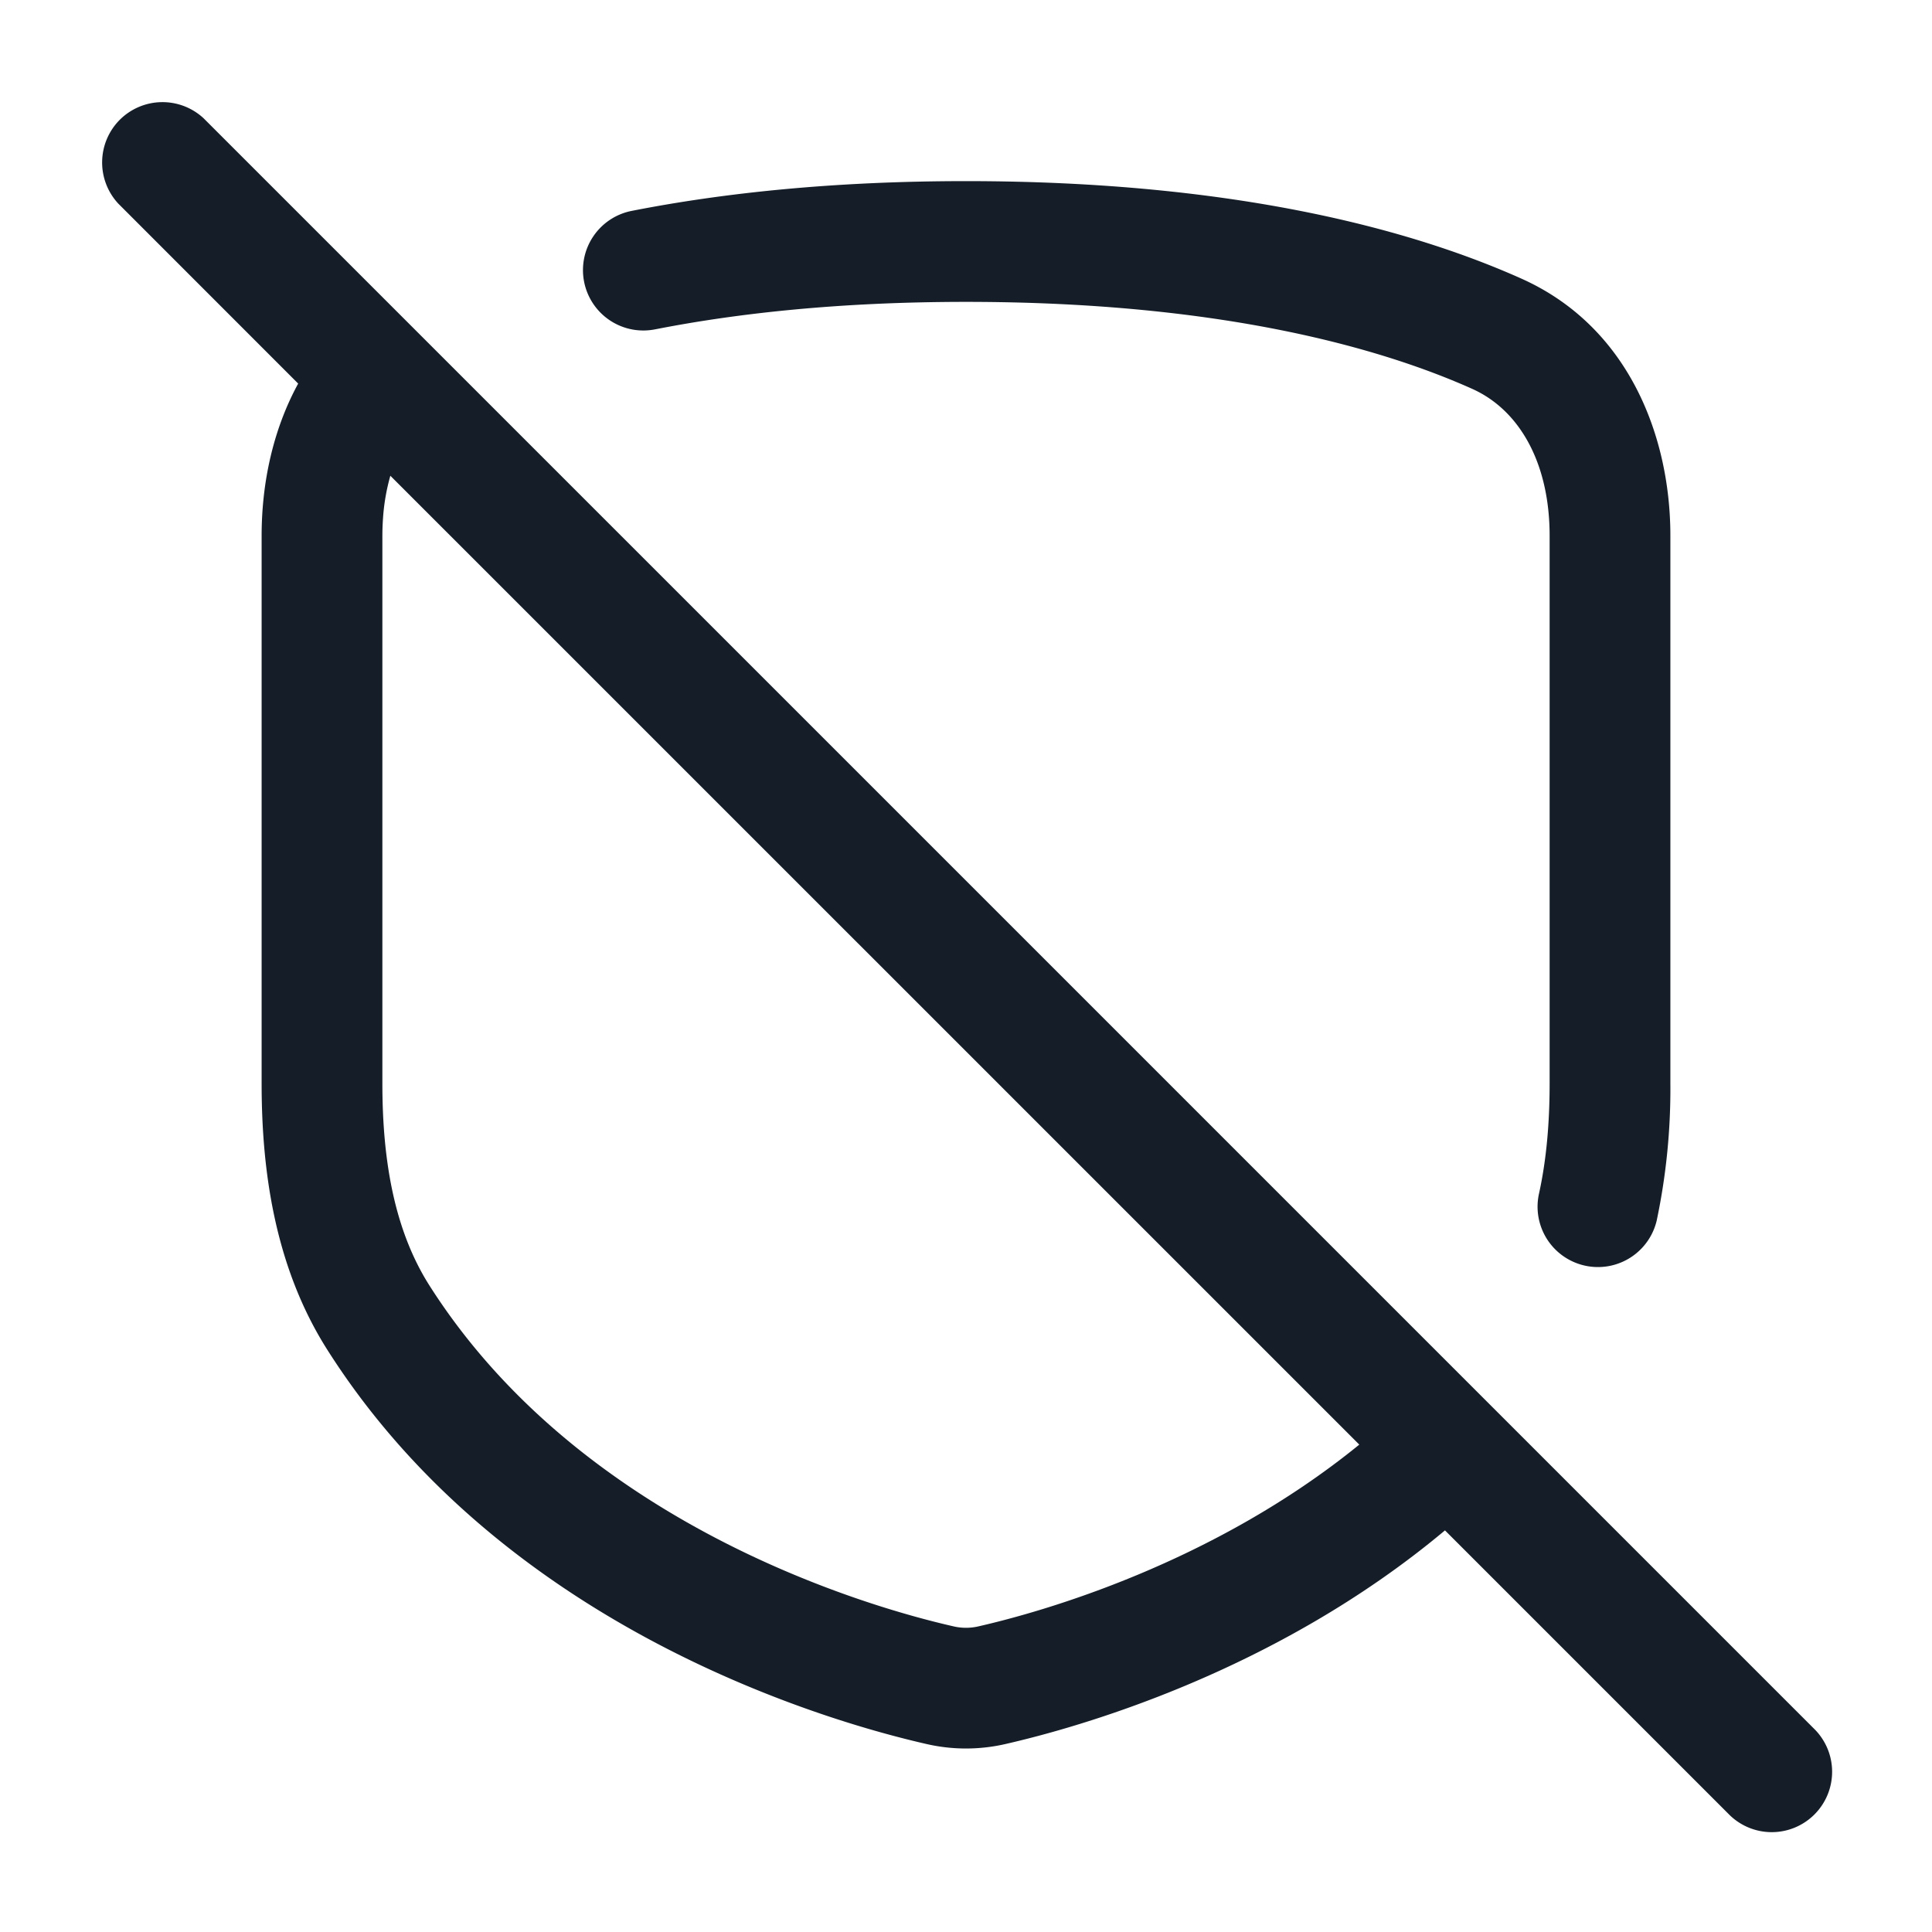 <svg xmlns="http://www.w3.org/2000/svg" viewBox="0 0 24 24"><path fill="#151E28" d="m2.53 1.47 20 20a.75.75 0 1 1-1.06 1.061l-3.52-3.52c-2.115 1.771-4.58 2.453-5.46 2.654a2.19 2.19 0 0 1-.98 0c-1.158-.264-5.22-1.398-7.441-4.893-.657-1.032-.819-2.232-.819-3.312V6.655c0-.648.138-1.311.454-1.89L1.47 2.53a.751.751 0 0 1 .018-1.042.751.751 0 0 1 1.042-.018Zm14.355 16.475L4.849 5.91a2.55 2.55 0 0 0-.091.527 3.176 3.176 0 0 0-.008.218v6.806c0 .955.149 1.822.584 2.507 1.882 2.96 5.415 3.986 6.51 4.235a.685.685 0 0 0 .312 0c.785-.179 2.908-.776 4.729-2.257ZM8.145 4.09h-.001a.75.75 0 1 1-.288-1.472c1.122-.22 2.492-.368 4.144-.368 3.382 0 5.576.619 6.897 1.21 1.331.594 1.853 1.955 1.853 3.194v6.806a7.924 7.924 0 0 1-.17 1.703.75.75 0 0 1-1.464-.326c.096-.432.134-.897.134-1.377V6.654c0-.882-.36-1.555-.965-1.825C17.177 4.334 15.196 3.75 12 3.75c-1.563 0-2.835.14-3.855.34Z"/></svg>